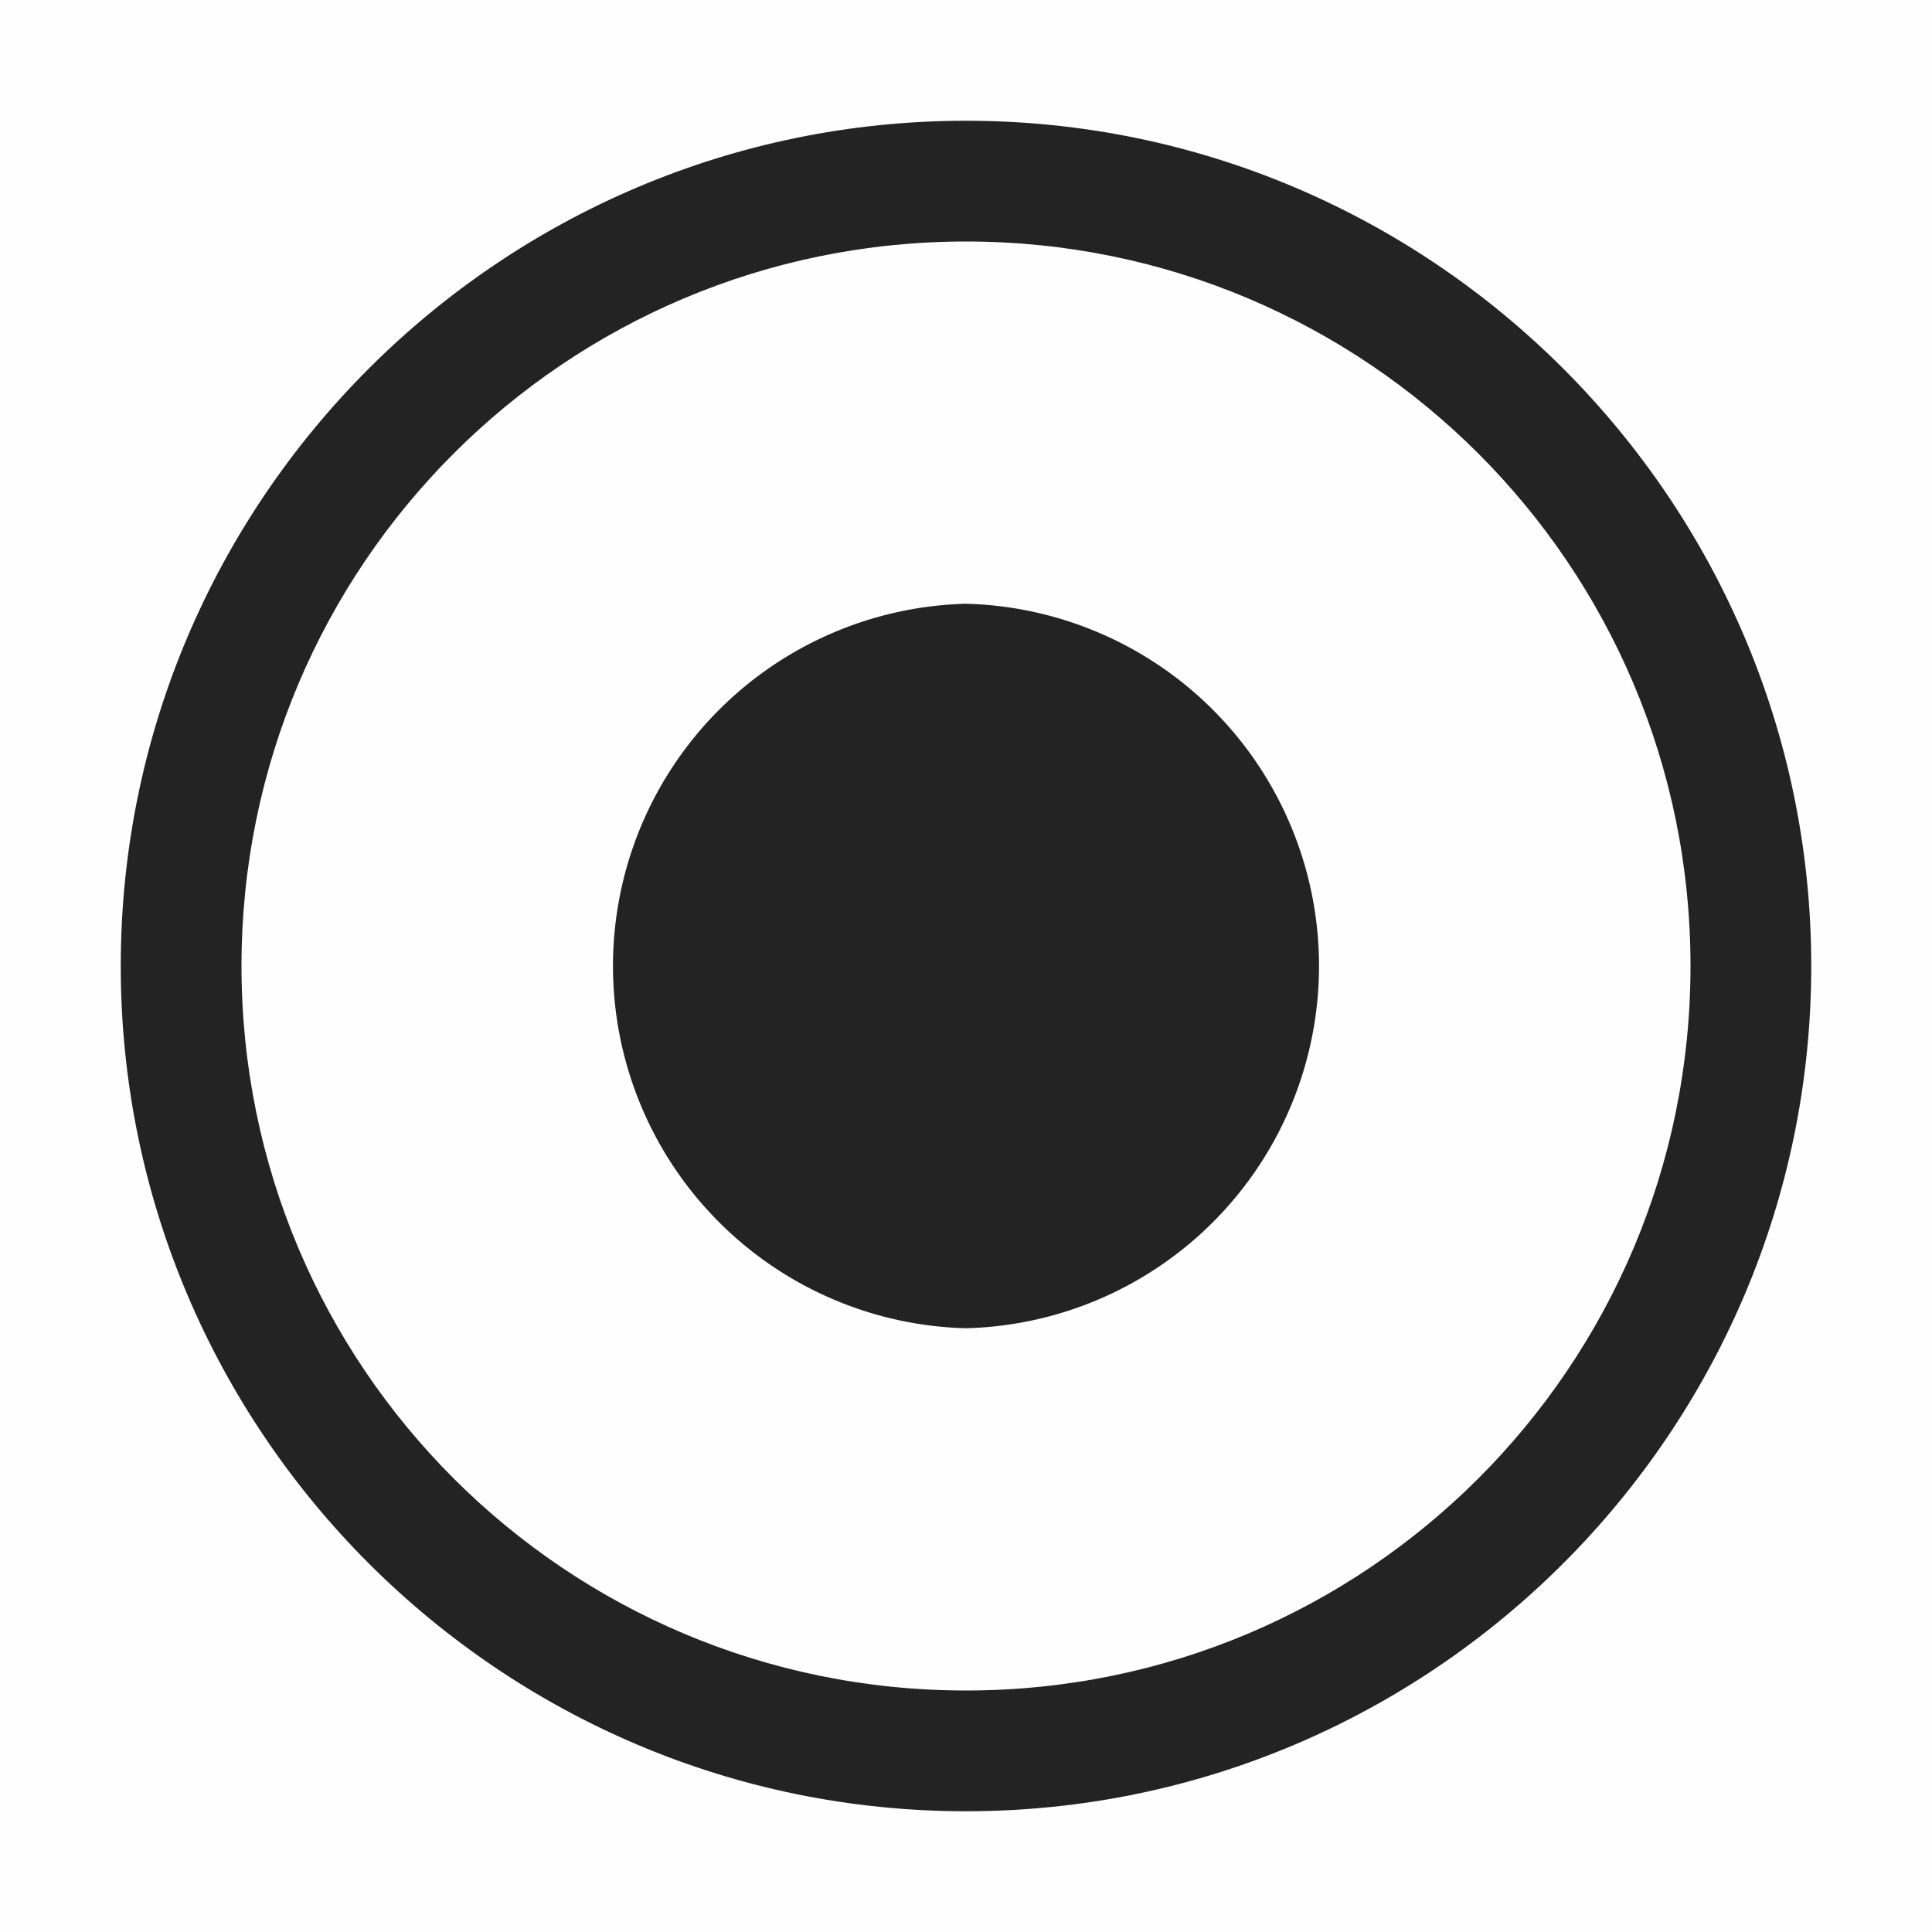 <svg viewBox='0 0 16 16' xmlns='http://www.w3.org/2000/svg'><g color='#bebebe'><path d='M0 0h16v16H0z' fill='gray' fill-opacity='.01'/><path d='M168 492a3.001 3.001 0 0 0 0 6 3.001 3.001 0 0 0 0-6z' fill='#232323' style='text-decoration-line:none;text-indent:0;text-transform:none' transform='translate(-160 -487)'/><path d='M168 488c-3.858 0-7 3.142-7 7s3.142 7 7 7 7-3.142 7-7-3.142-7-7-7zm0 1c3.316 0 6 2.684 6 6s-2.684 6-6 6-6-2.684-6-6 2.684-6 6-6z' fill='#232323' style='text-decoration-line:none;text-indent:0;text-transform:none' transform='translate(-160 -487)'/></g></svg>
